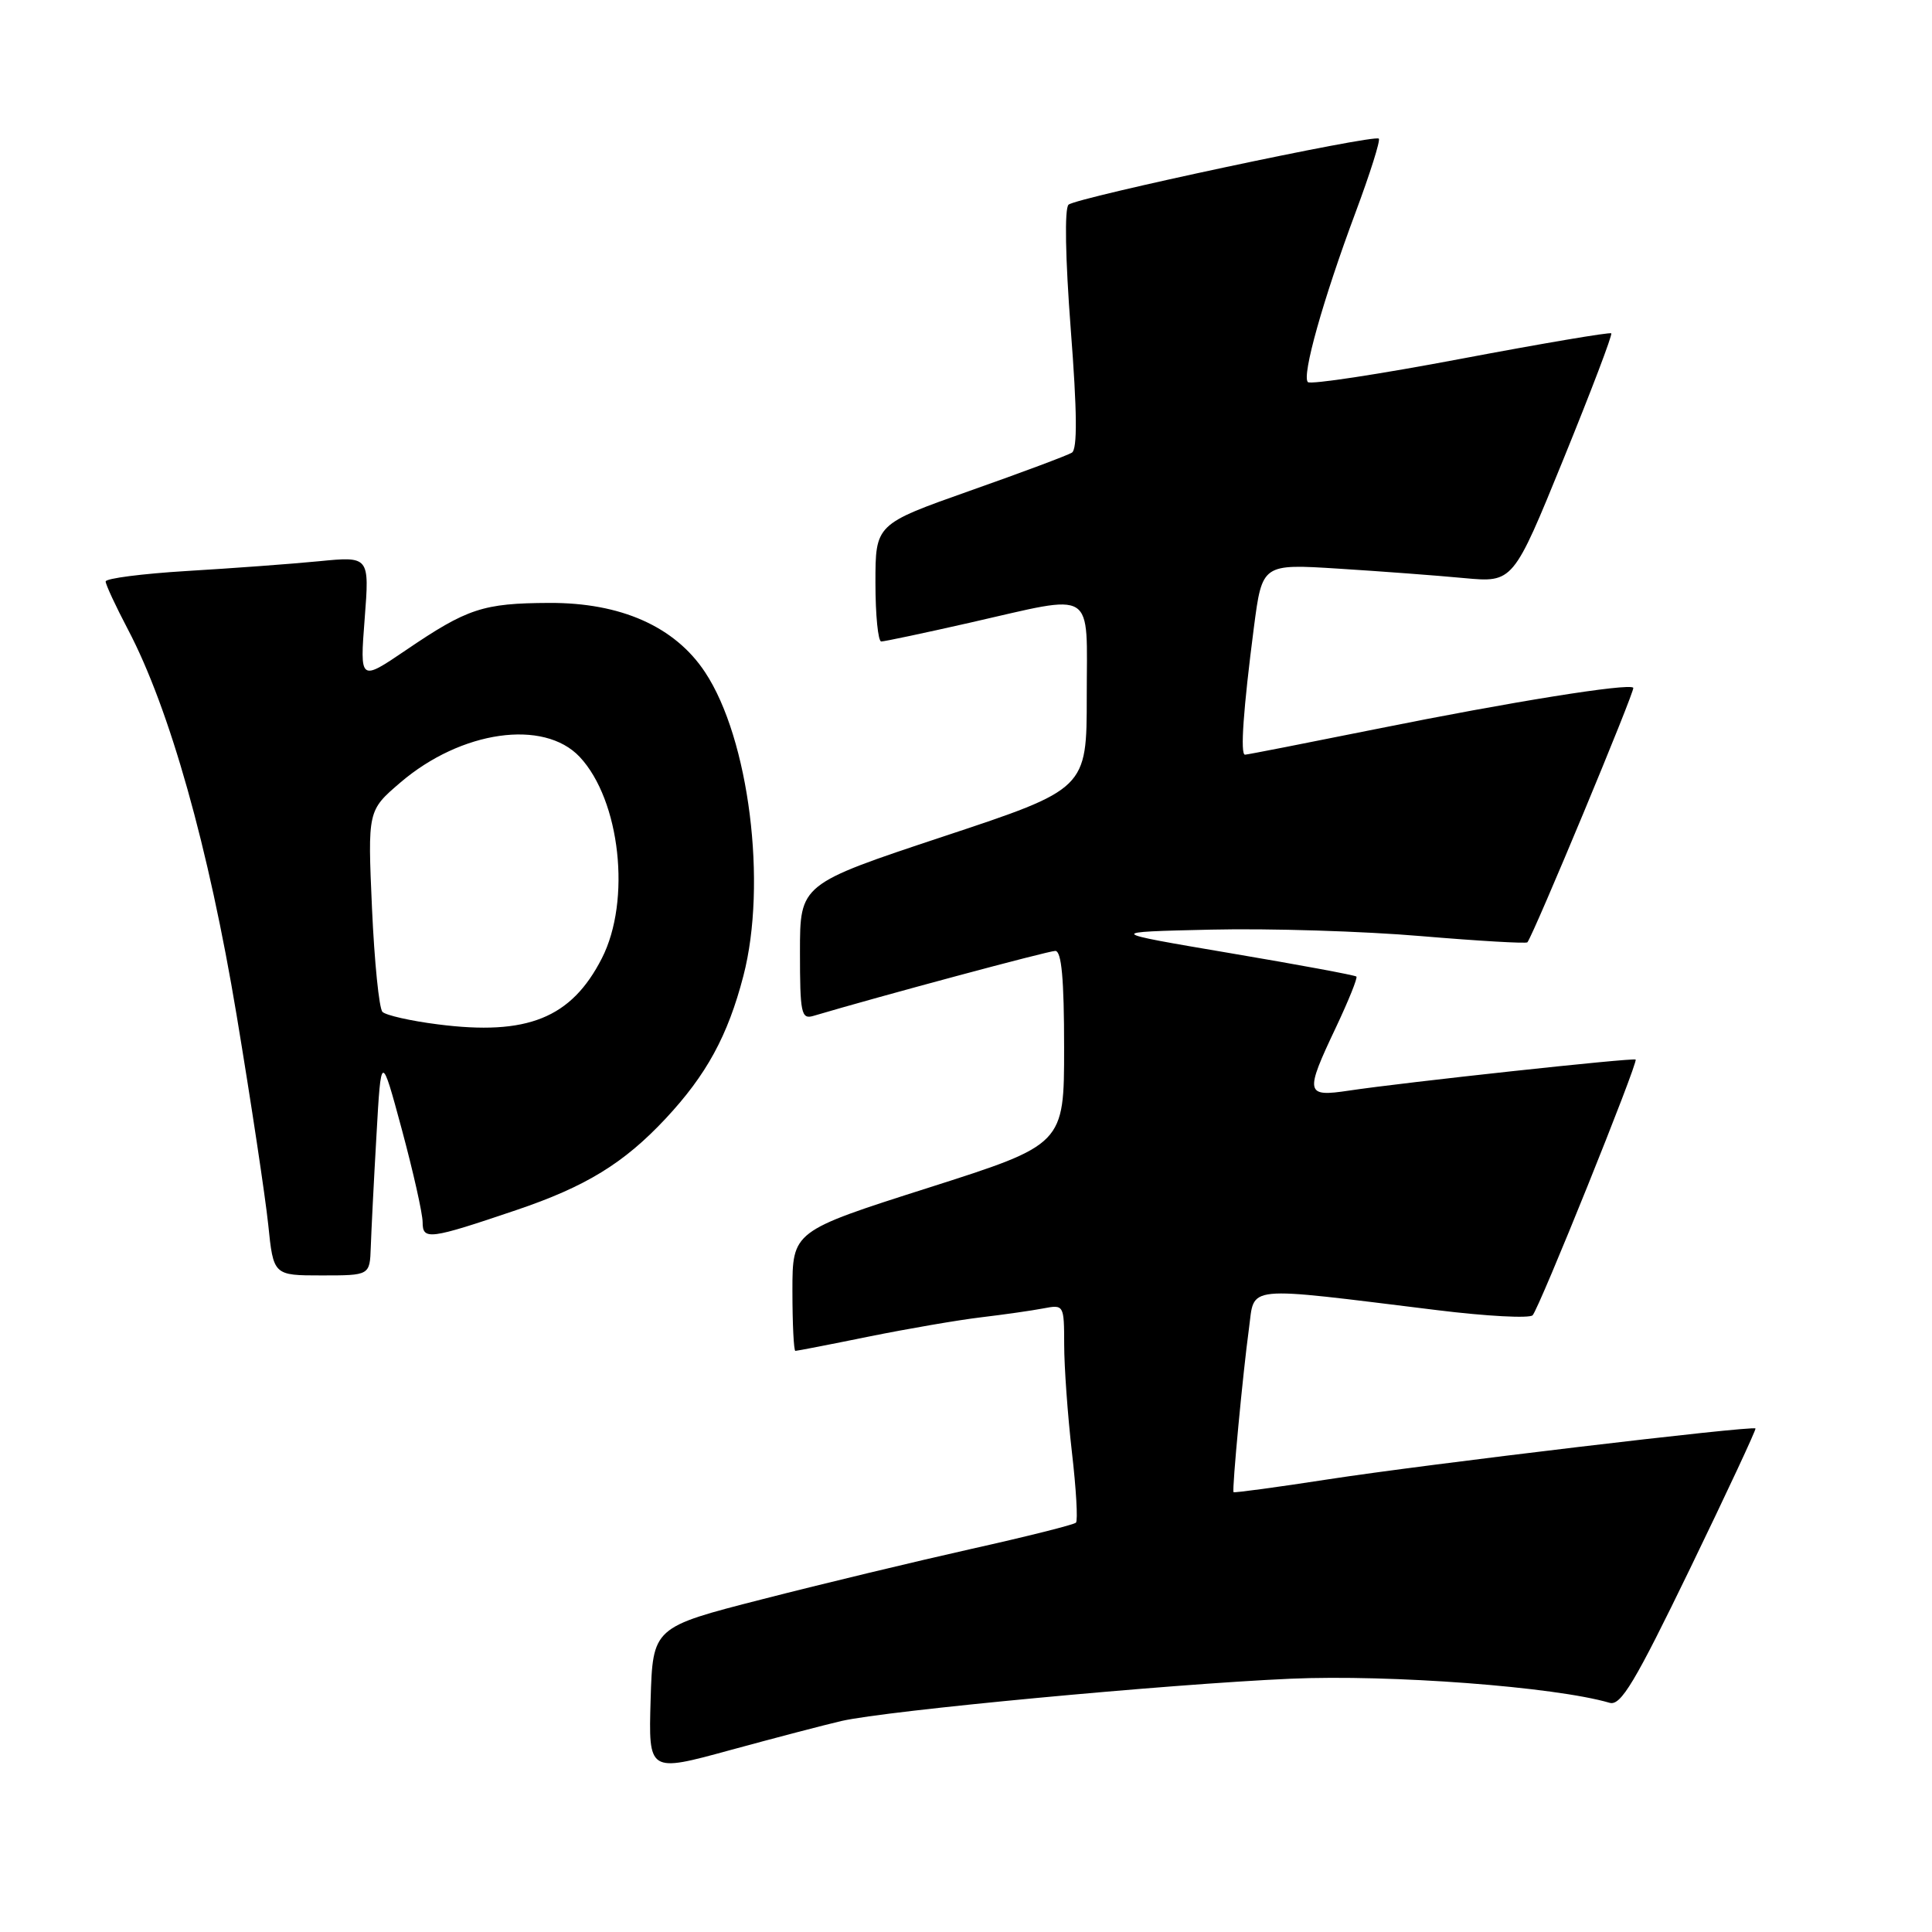 <?xml version="1.0" encoding="UTF-8" standalone="no"?>
<!DOCTYPE svg PUBLIC "-//W3C//DTD SVG 1.1//EN" "http://www.w3.org/Graphics/SVG/1.1/DTD/svg11.dtd" >
<svg xmlns="http://www.w3.org/2000/svg" xmlns:xlink="http://www.w3.org/1999/xlink" version="1.1" viewBox="0 0 256 256">
 <g >
 <path fill="currentColor"
d=" M 111.50 228.04 C 117.58 226.65 154.64 223.16 171.00 222.44 C 184.23 221.86 205.99 223.50 213.28 225.63 C 214.76 226.07 216.62 222.95 223.95 207.83 C 228.83 197.75 232.73 189.40 232.61 189.28 C 232.21 188.87 188.83 194.04 176.05 196.01 C 169.20 197.07 163.53 197.83 163.45 197.72 C 163.23 197.38 164.70 181.84 165.49 176.06 C 166.29 170.23 164.42 170.41 190.42 173.60 C 196.97 174.41 202.67 174.71 203.08 174.28 C 203.95 173.38 217.09 140.76 216.73 140.40 C 216.46 140.12 185.92 143.43 178.75 144.51 C 172.96 145.38 172.86 144.91 177.03 136.11 C 178.69 132.59 179.91 129.57 179.73 129.40 C 179.56 129.22 172.01 127.82 162.96 126.29 C 146.50 123.50 146.50 123.50 160.50 123.18 C 168.20 123.00 180.71 123.39 188.31 124.04 C 195.90 124.68 202.24 125.05 202.39 124.86 C 203.28 123.68 216.70 91.43 216.42 91.13 C 215.85 90.49 200.19 93.00 182.50 96.57 C 173.15 98.45 165.26 100.00 164.97 100.00 C 164.32 100.00 164.74 94.01 166.15 83.11 C 167.25 74.71 167.25 74.71 177.37 75.35 C 182.94 75.70 190.43 76.26 194.00 76.60 C 200.50 77.20 200.50 77.20 207.16 60.85 C 210.82 51.86 213.68 44.35 213.50 44.17 C 213.32 43.99 204.35 45.51 193.55 47.55 C 182.76 49.59 173.65 50.98 173.30 50.63 C 172.47 49.80 175.30 39.72 179.62 28.14 C 181.54 22.99 182.93 18.60 182.70 18.37 C 182.11 17.77 142.68 26.17 141.59 27.12 C 141.04 27.60 141.16 34.20 141.88 43.63 C 142.73 54.61 142.77 59.52 142.03 59.98 C 141.45 60.34 135.36 62.62 128.49 65.04 C 116.00 69.46 116.00 69.46 116.00 77.23 C 116.00 81.50 116.35 85.00 116.77 85.00 C 117.19 85.00 122.48 83.88 128.52 82.51 C 145.40 78.68 144.00 77.80 144.00 92.27 C 144.00 104.54 144.00 104.54 125.00 110.84 C 106.00 117.15 106.00 117.15 106.00 126.14 C 106.00 134.24 106.17 135.08 107.75 134.62 C 116.58 132.00 138.91 126.00 139.83 126.00 C 140.66 126.00 141.00 129.70 141.00 138.83 C 141.00 151.65 141.00 151.65 123.00 157.39 C 105.00 163.13 105.00 163.13 105.00 171.06 C 105.00 175.43 105.18 179.00 105.39 179.00 C 105.60 179.00 109.99 178.15 115.14 177.10 C 120.29 176.06 126.97 174.91 130.00 174.55 C 133.03 174.19 136.74 173.66 138.25 173.37 C 140.97 172.85 141.00 172.90 141.01 178.17 C 141.01 181.10 141.47 187.50 142.03 192.39 C 142.60 197.28 142.84 201.50 142.57 201.76 C 142.30 202.03 136.10 203.59 128.79 205.22 C 121.48 206.86 108.97 209.86 101.00 211.91 C 86.50 215.62 86.50 215.62 86.21 225.24 C 85.93 234.86 85.93 234.86 96.71 231.91 C 102.65 230.29 109.30 228.55 111.50 228.04 Z  M 49.13 165.25 C 49.20 163.19 49.53 156.55 49.88 150.50 C 50.50 139.50 50.50 139.50 53.25 149.68 C 54.76 155.29 56.00 160.81 56.00 161.95 C 56.00 164.36 56.90 164.24 68.39 160.35 C 77.62 157.23 82.65 154.15 88.19 148.23 C 93.61 142.43 96.44 137.25 98.50 129.32 C 101.68 117.12 99.26 97.88 93.43 89.08 C 89.43 83.02 82.26 79.84 72.75 79.89 C 64.00 79.93 61.92 80.62 53.80 86.14 C 47.68 90.29 47.68 90.29 48.32 82.00 C 48.96 73.71 48.96 73.71 42.23 74.37 C 38.53 74.73 30.66 75.31 24.75 75.66 C 18.84 76.02 14.00 76.64 14.00 77.05 C 14.00 77.46 15.33 80.32 16.95 83.40 C 22.47 93.89 27.66 112.31 31.35 134.50 C 33.27 146.05 35.15 158.54 35.54 162.25 C 36.23 169.00 36.23 169.00 42.62 169.00 C 49.00 169.00 49.00 169.00 49.13 165.25 Z  M 58.00 135.73 C 54.42 135.28 51.13 134.53 50.68 134.08 C 50.23 133.63 49.61 127.45 49.29 120.33 C 48.72 107.40 48.72 107.40 53.05 103.69 C 61.10 96.80 72.05 95.24 76.81 100.29 C 82.19 106.03 83.66 119.33 79.75 126.98 C 75.70 134.91 69.87 137.26 58.00 135.73 Z "/>
</g>
</svg>